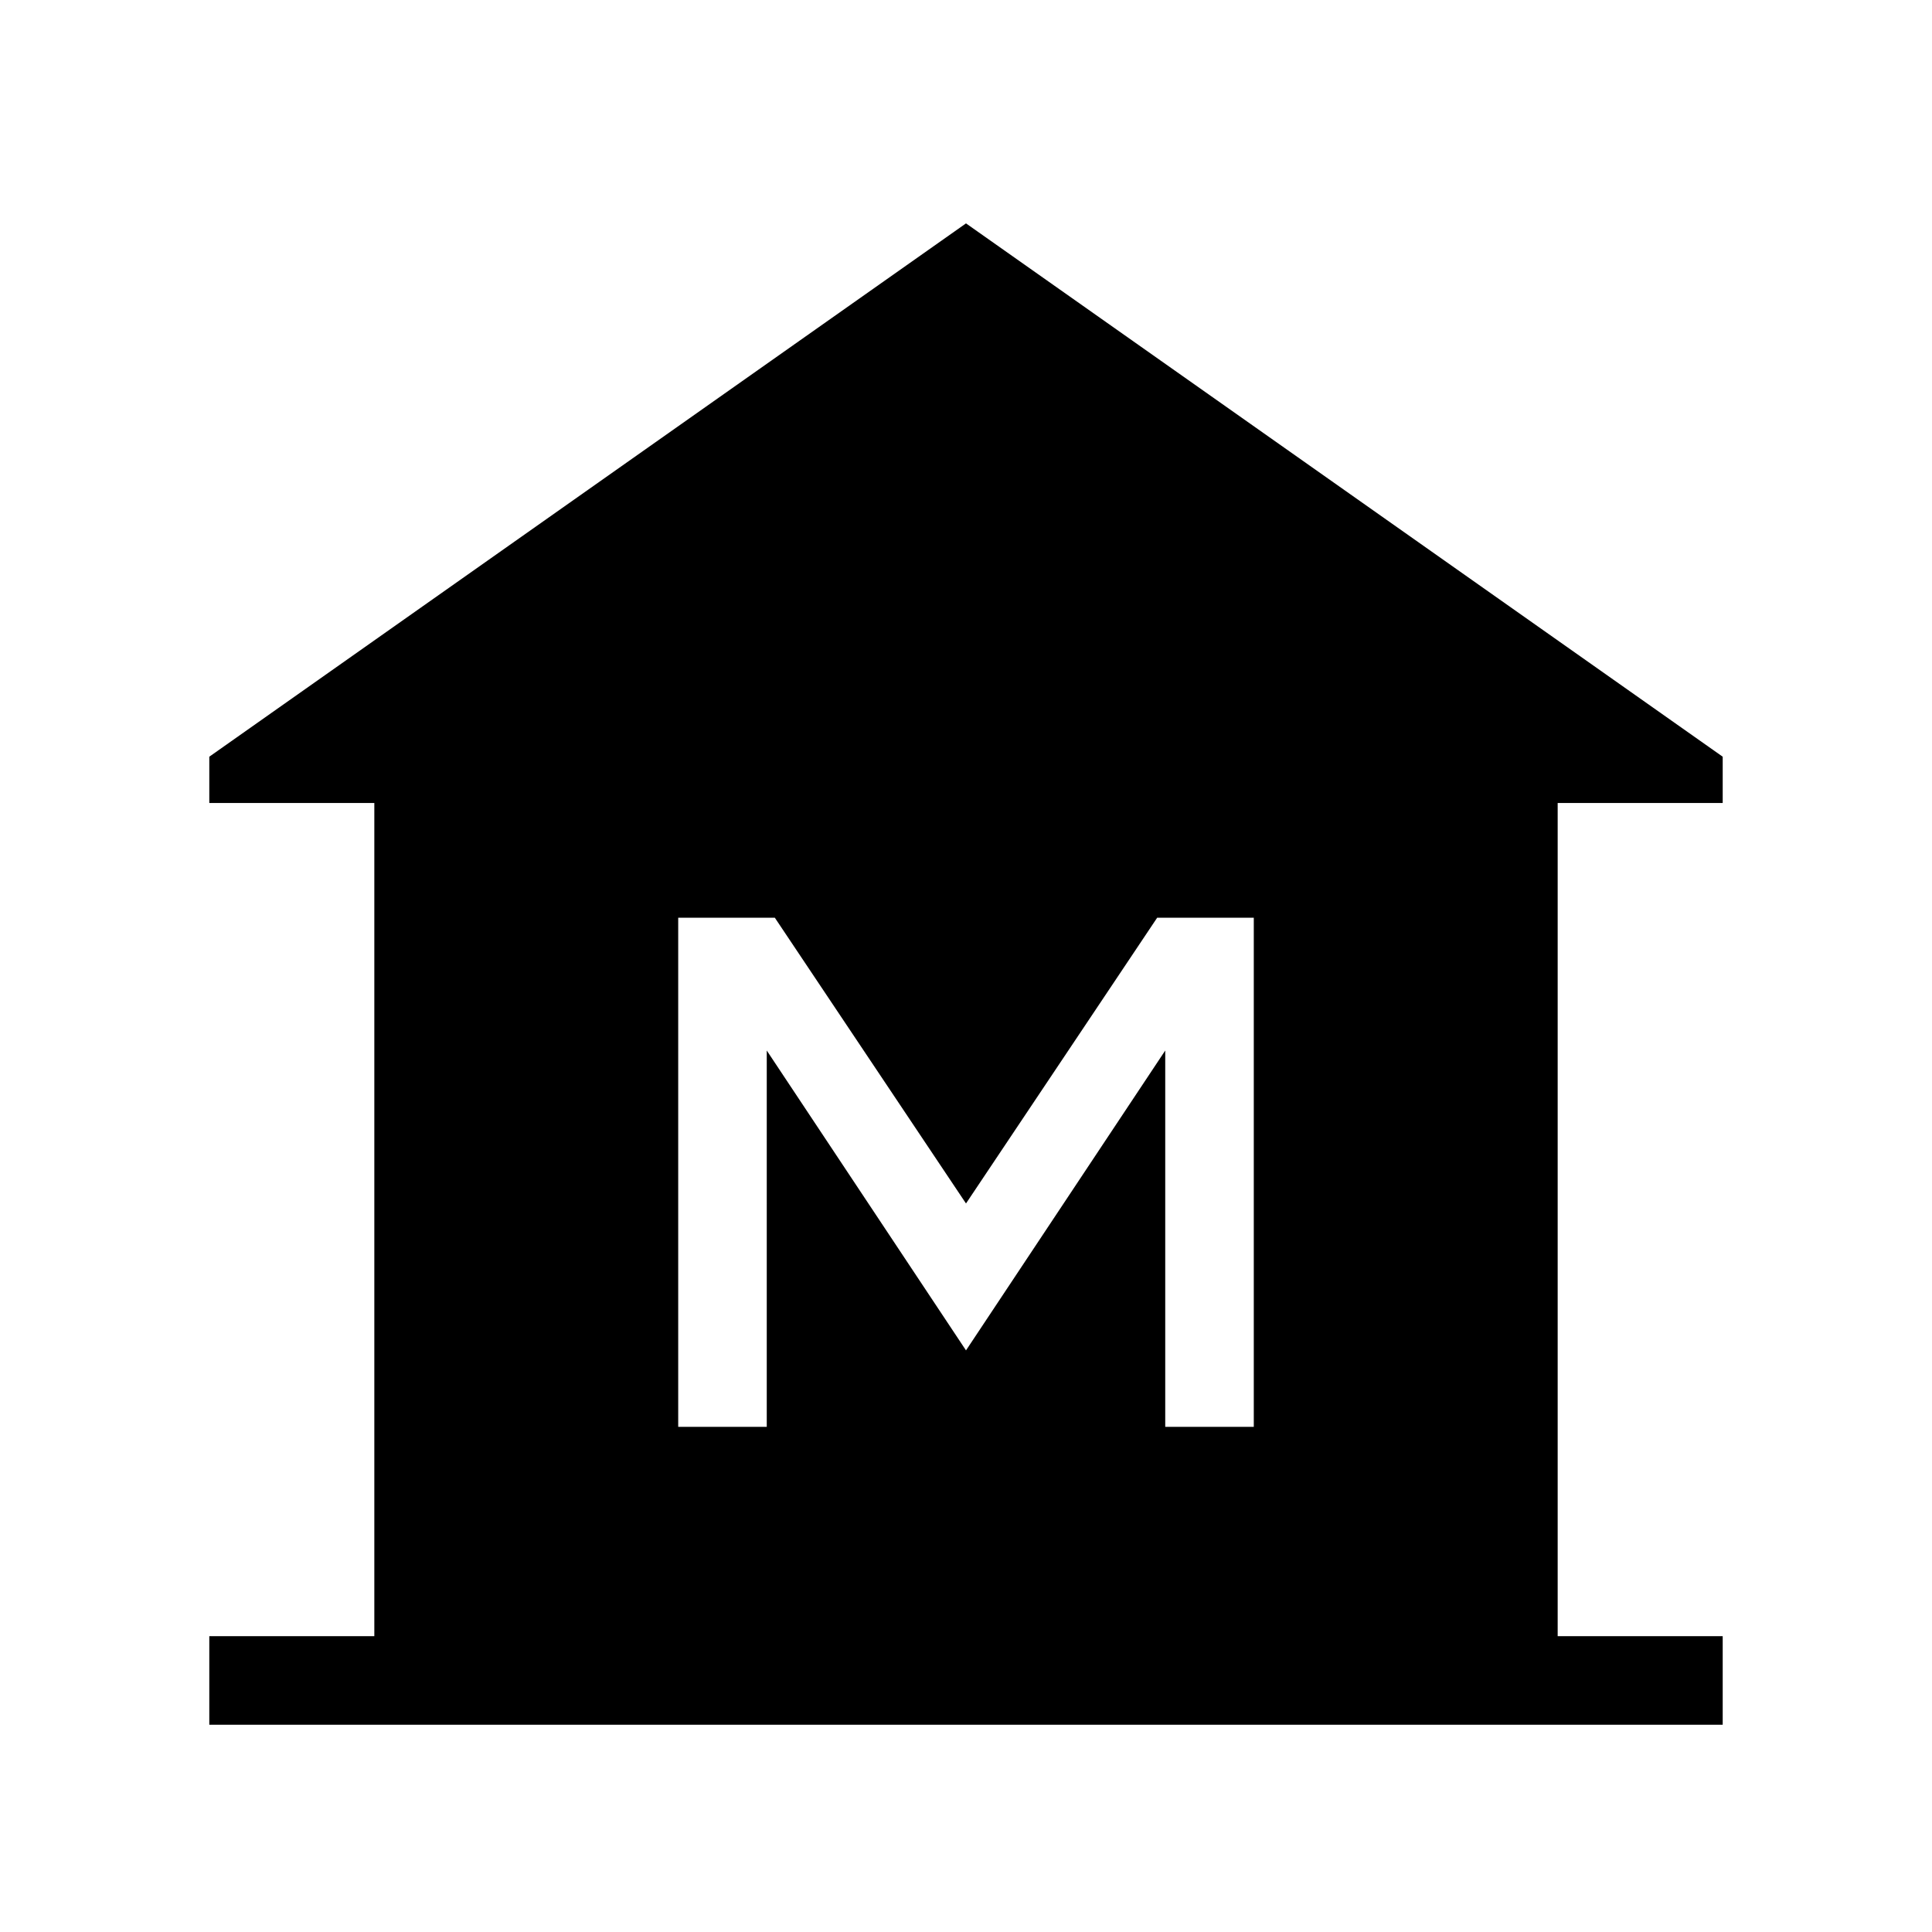 <svg xmlns="http://www.w3.org/2000/svg" height="48" width="48"><path d="M5.2 42.85v-2.2h4.1v-20.7H5.2V18.8L24 5.55 42.8 18.8v1.15h-4.1v20.7h4.1v2.2Zm11.65-7.4h2.2V26.1L24 33.55l4.95-7.45v9.35h2.2V22.8h-2.4L24 29.9l-4.75-7.1h-2.4Z"/></svg>
